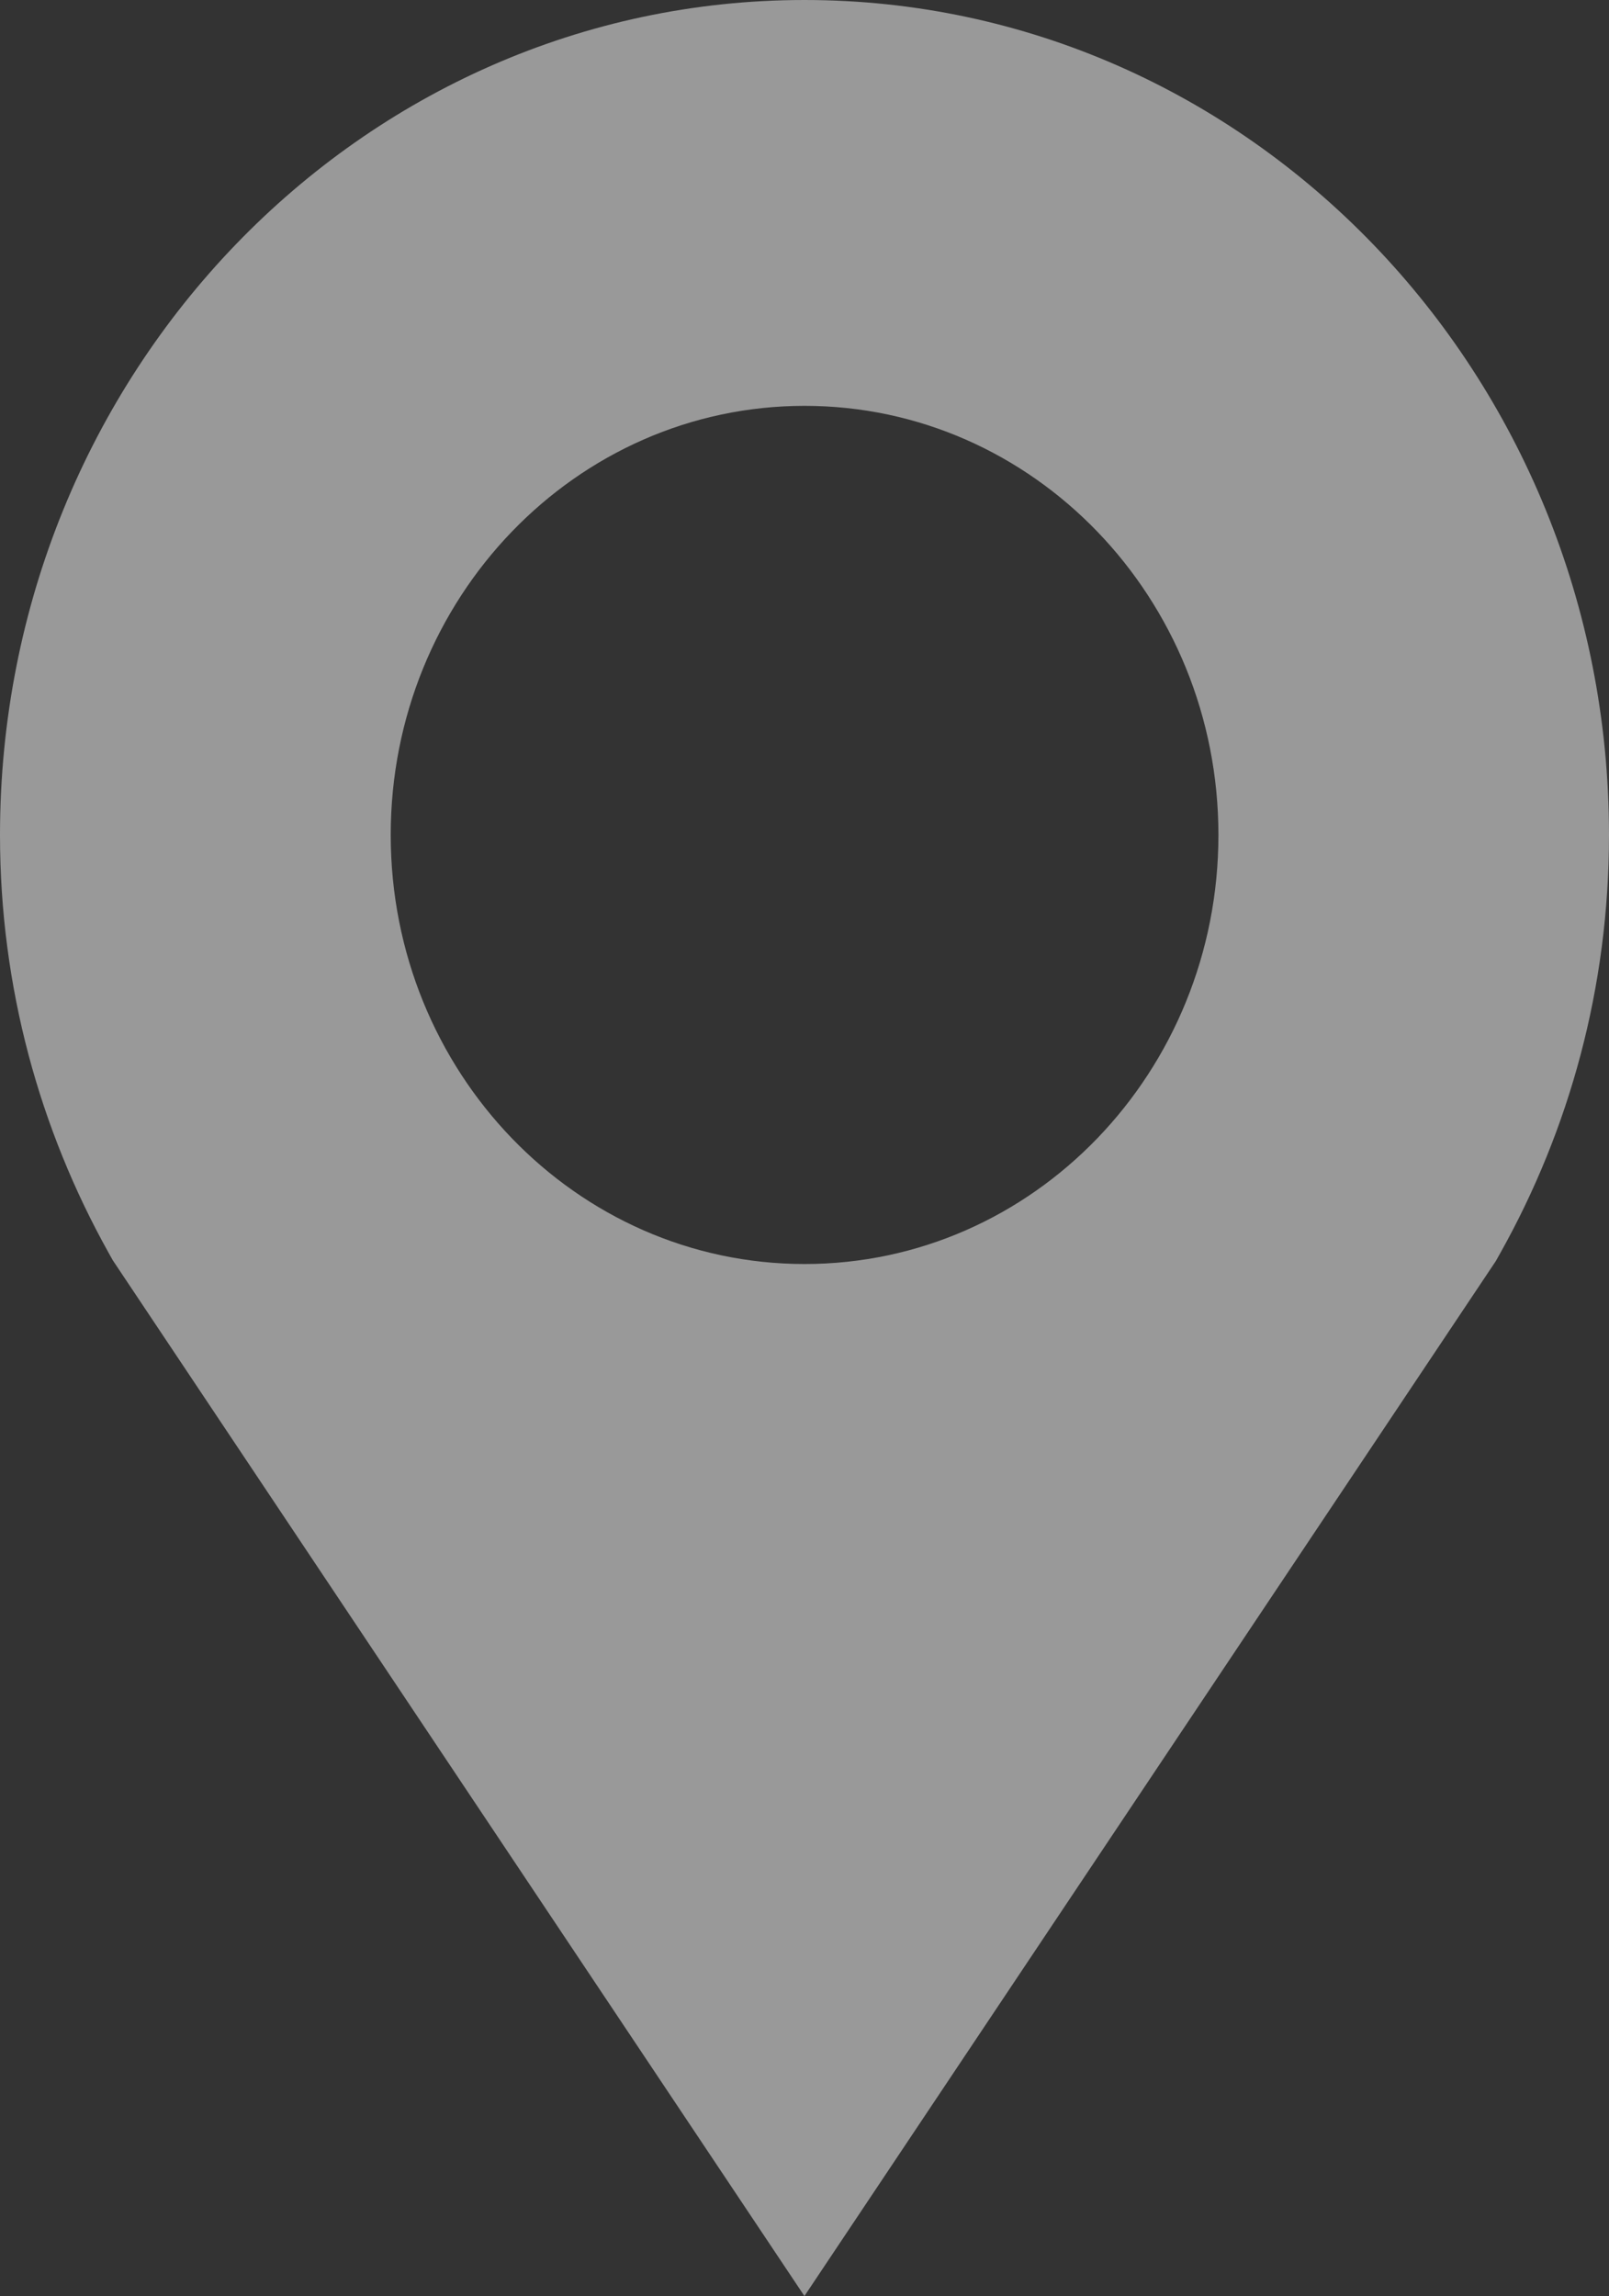 <svg width="82" height="117" viewBox="0 0 82 117" fill="none" xmlns="http://www.w3.org/2000/svg">
<rect x="0" y="0" width="82" height="117" fill="#333333" stroke="none"/>
<path d="M5.749 64.222L5.532 63.834C2.036 57.565 0 50.315 0 42.549C0 19.04 18.37 0 41 0C63.637 0 82 19.04 82 42.549C82 50.316 79.978 57.566 76.471 63.833L76.232 64.26L40.996 117L5.749 64.222ZM19.912 42.546C19.912 54.609 29.343 64.411 41.004 64.411C52.675 64.411 62.095 54.609 62.095 42.546C62.095 30.49 52.675 20.681 41.004 20.681C29.343 20.681 19.912 30.49 19.912 42.546Z" fill="white" fill-opacity="0.5"/>
</svg>
